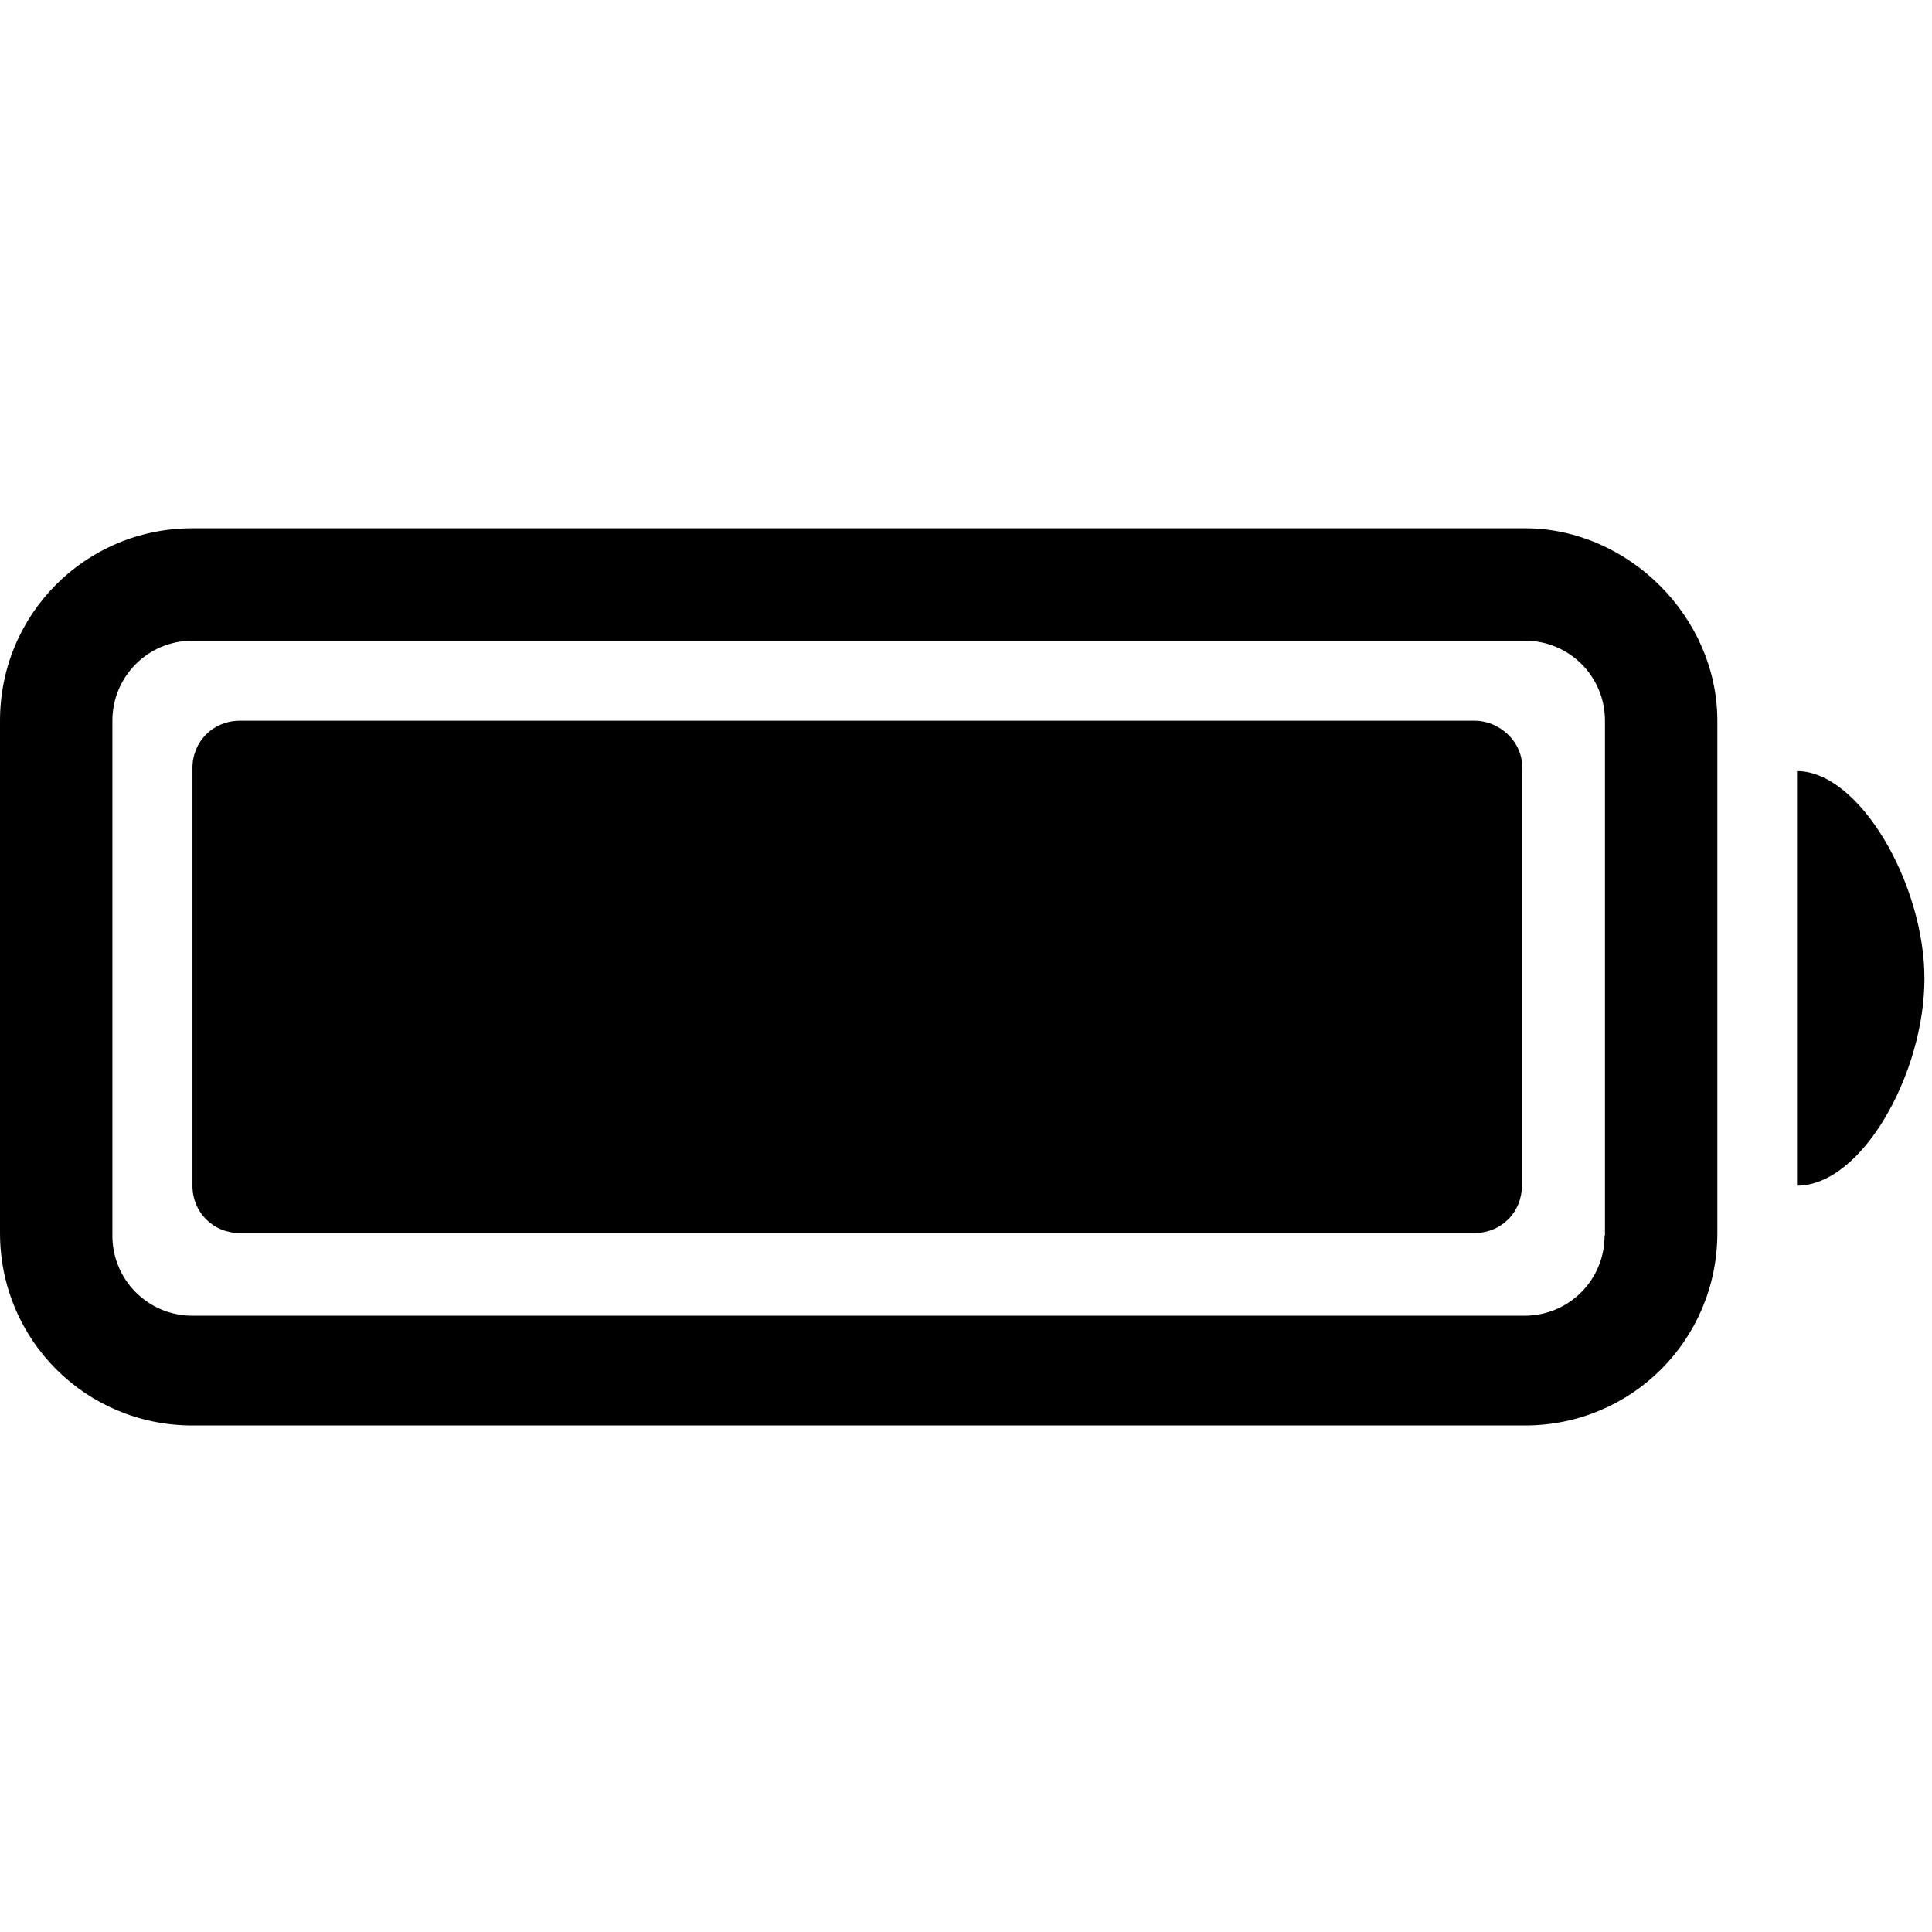 <svg viewBox="0 0 1024 1024" xmlns="http://www.w3.org/2000/svg" fill-rule="evenodd" clip-rule="evenodd" stroke-linejoin="round" stroke-miterlimit="2"><path d="M808.23 280c54.786.001 102 47.016 102 102v271.535c0 56.578-45.421 102-102 102H102c-56.578 0-102-45.422-102-102V382c0-56.578 45.421-102 102-102h706.23zm42.434 374.93V382c0-23.508-18.926-42.434-42.434-42.434H102c-23.508 0-42.434 18.926-42.434 42.434v272.93c0 23.508 18.926 42.433 42.434 42.433h706.031c23.508 0 42.433-18.925 42.434-42.433h.199zM781.535 382c14.145 0 26.695 12.551 25.102 26.695v219.739c0 14.144-10.957 25.101-25.102 25.101H127.102c-14.145 0-25.102-10.957-25.102-25.101V407.102C102 392.957 112.957 382 127.102 382h654.433zm170.93 26.695c33.071.001 67.535 59.766 67.535 109.969 0 50.203-33.07 109.77-67.535 109.77V408.695z" fill-rule="nonzero"/></svg>
